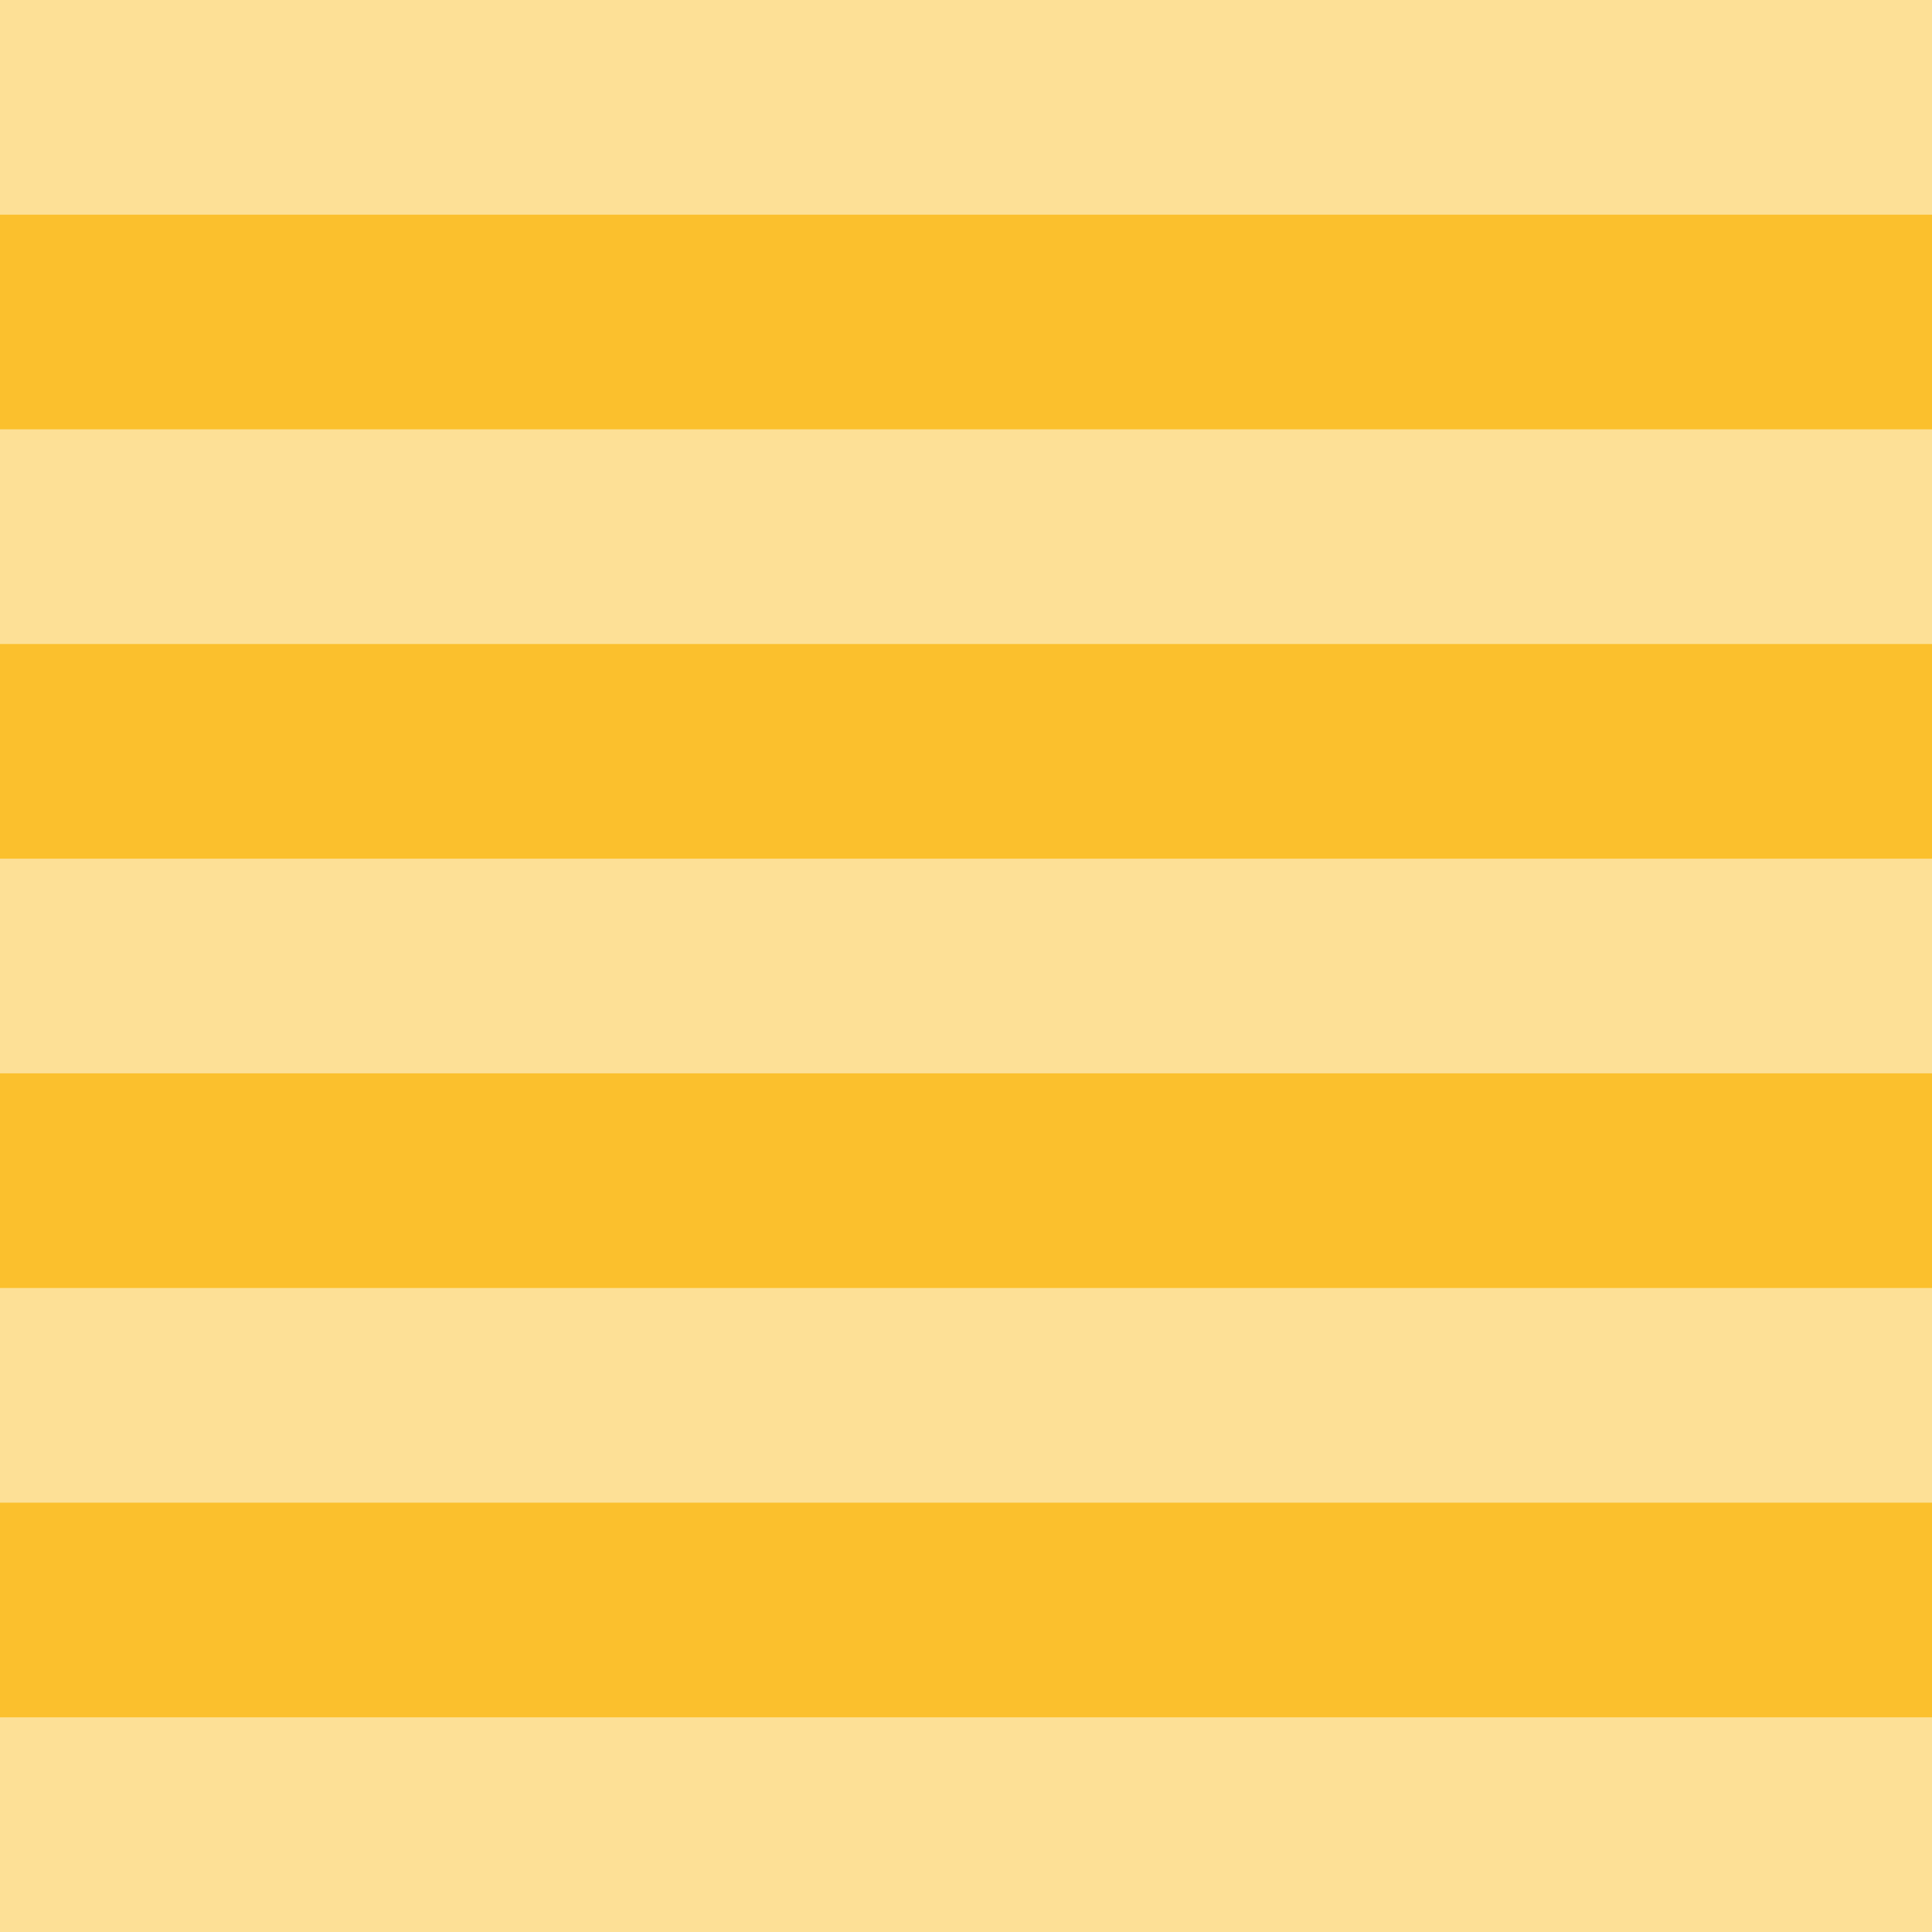 <svg width="36" height="36" viewBox="0 0 36 36" fill="none" xmlns="http://www.w3.org/2000/svg">
<rect width="36" height="36" fill="#E5E5E5"/>
<rect width="711" height="197" transform="translate(-434 -112)" fill="#FBC02D"/>
<g opacity="0.5">
<path d="M0 36H36V32H0V36ZM0 28H36V24H0V28ZM0 20H36V16H0V20ZM0 12H36V8H0V12ZM0 0V4H36V0H0Z" fill="white"/>
</g>
<rect x="-409" y="-89" width="662" height="151" rx="4" stroke="white" stroke-width="2" stroke-dasharray="10 5"/>
</svg>
